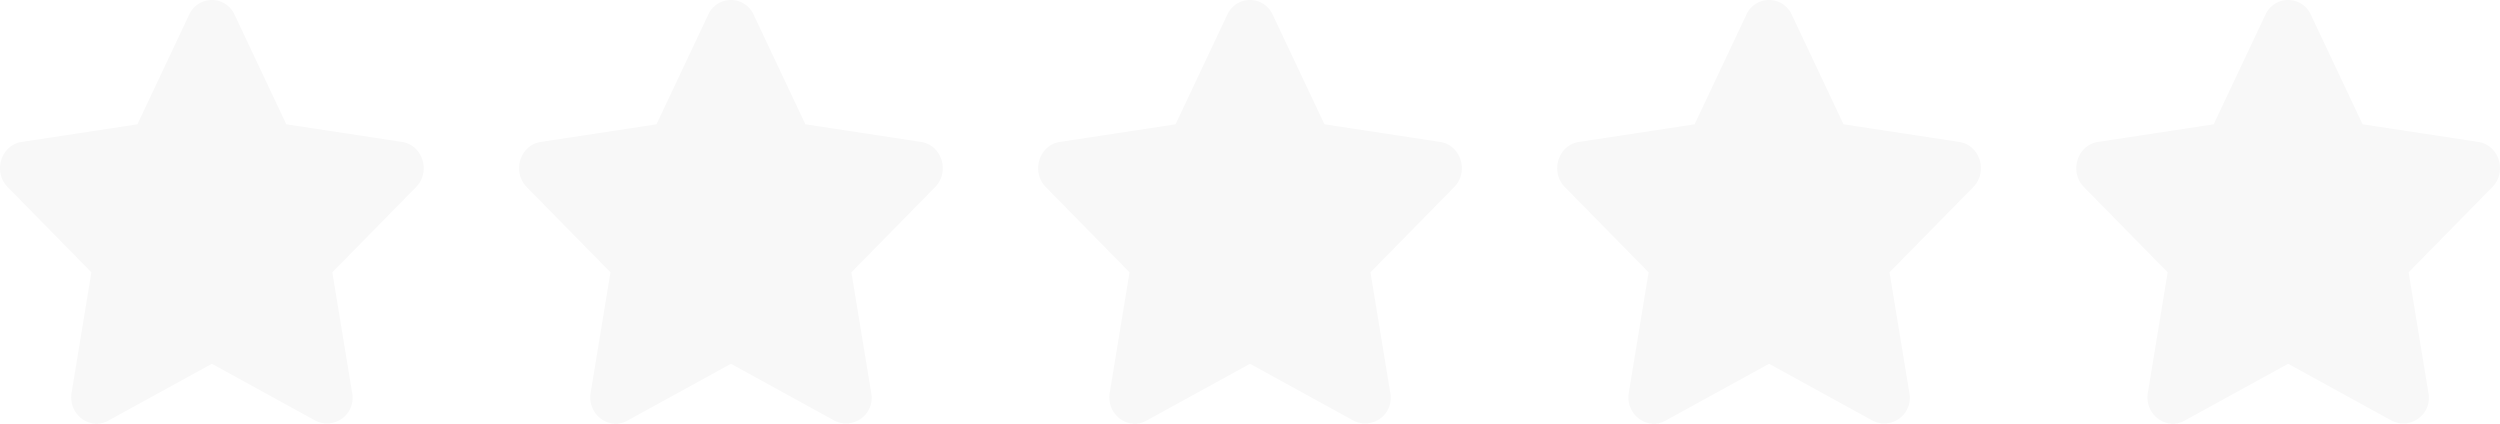 <svg xmlns="http://www.w3.org/2000/svg" width="472" height="80" viewBox="0 0 472 80">
  <defs>
    <style>
      .cls-1 {
        fill: rgba(0,0,0,0.03);
      }
    </style>
  </defs>
  <g id="Group_4" data-name="Group 4" transform="translate(-518.543 -253)">
    <g id="Group_3" data-name="Group 3">
      <g id="Group_2" data-name="Group 2">
        <g id="Group_1" data-name="Group 1">
          <path id="star-solid" class="cls-1" d="M56.208,2.77,46.443,23.455,24.6,26.783c-3.918.594-5.488,5.64-2.647,8.53L37.756,51.4,34.017,74.136c-.673,4.109,3.469,7.187,6.938,5.265L60.5,68.668,80.043,79.4a4.833,4.833,0,0,0,6.938-5.265L83.243,51.4,99.049,35.313c2.841-2.89,1.271-7.937-2.647-8.53L74.556,23.455,64.791,2.77a4.7,4.7,0,0,0-8.583,0Z" transform="translate(498.043 253.013)"/>
          <path id="star-solid-2" data-name="star-solid" class="cls-1" d="M56.208,2.77,46.443,23.455,24.6,26.783c-3.918.594-5.488,5.64-2.647,8.53L37.756,51.4,34.017,74.136c-.673,4.109,3.469,7.187,6.938,5.265L60.5,68.668,80.043,79.4a4.833,4.833,0,0,0,6.938-5.265L83.243,51.4,99.049,35.313c2.841-2.89,1.271-7.937-2.647-8.53L74.556,23.455,64.791,2.77a4.7,4.7,0,0,0-8.583,0Z" transform="translate(694.043 253.013)"/>
          <path id="star-solid-3" data-name="star-solid" class="cls-1" d="M56.208,2.77,46.443,23.455,24.6,26.783c-3.918.594-5.488,5.64-2.647,8.53L37.756,51.4,34.017,74.136c-.673,4.109,3.469,7.187,6.938,5.265L60.5,68.668,80.043,79.4a4.833,4.833,0,0,0,6.938-5.265L83.243,51.4,99.049,35.313c2.841-2.89,1.271-7.937-2.647-8.53L74.556,23.455,64.791,2.77a4.7,4.7,0,0,0-8.583,0Z" transform="translate(596.043 253.013)"/>
          <path id="star-solid-4" data-name="star-solid" class="cls-1" d="M56.208,2.77,46.443,23.455,24.6,26.783c-3.918.594-5.488,5.64-2.647,8.53L37.756,51.4,34.017,74.136c-.673,4.109,3.469,7.187,6.938,5.265L60.5,68.668,80.043,79.4a4.833,4.833,0,0,0,6.938-5.265L83.243,51.4,99.049,35.313c2.841-2.89,1.271-7.937-2.647-8.53L74.556,23.455,64.791,2.77a4.7,4.7,0,0,0-8.583,0Z" transform="translate(890.043 253.013)"/>
          <path id="star-solid-5" data-name="star-solid" class="cls-1" d="M56.208,2.77,46.443,23.455,24.6,26.783c-3.918.594-5.488,5.64-2.647,8.53L37.756,51.4,34.017,74.136c-.673,4.109,3.469,7.187,6.938,5.265L60.5,68.668,80.043,79.4a4.833,4.833,0,0,0,6.938-5.265L83.243,51.4,99.049,35.313c2.841-2.89,1.271-7.937-2.647-8.53L74.556,23.455,64.791,2.77a4.7,4.7,0,0,0-8.583,0Z" transform="translate(792.043 253.013)"/>
        </g>
      </g>
    </g>
  </g>
</svg>
